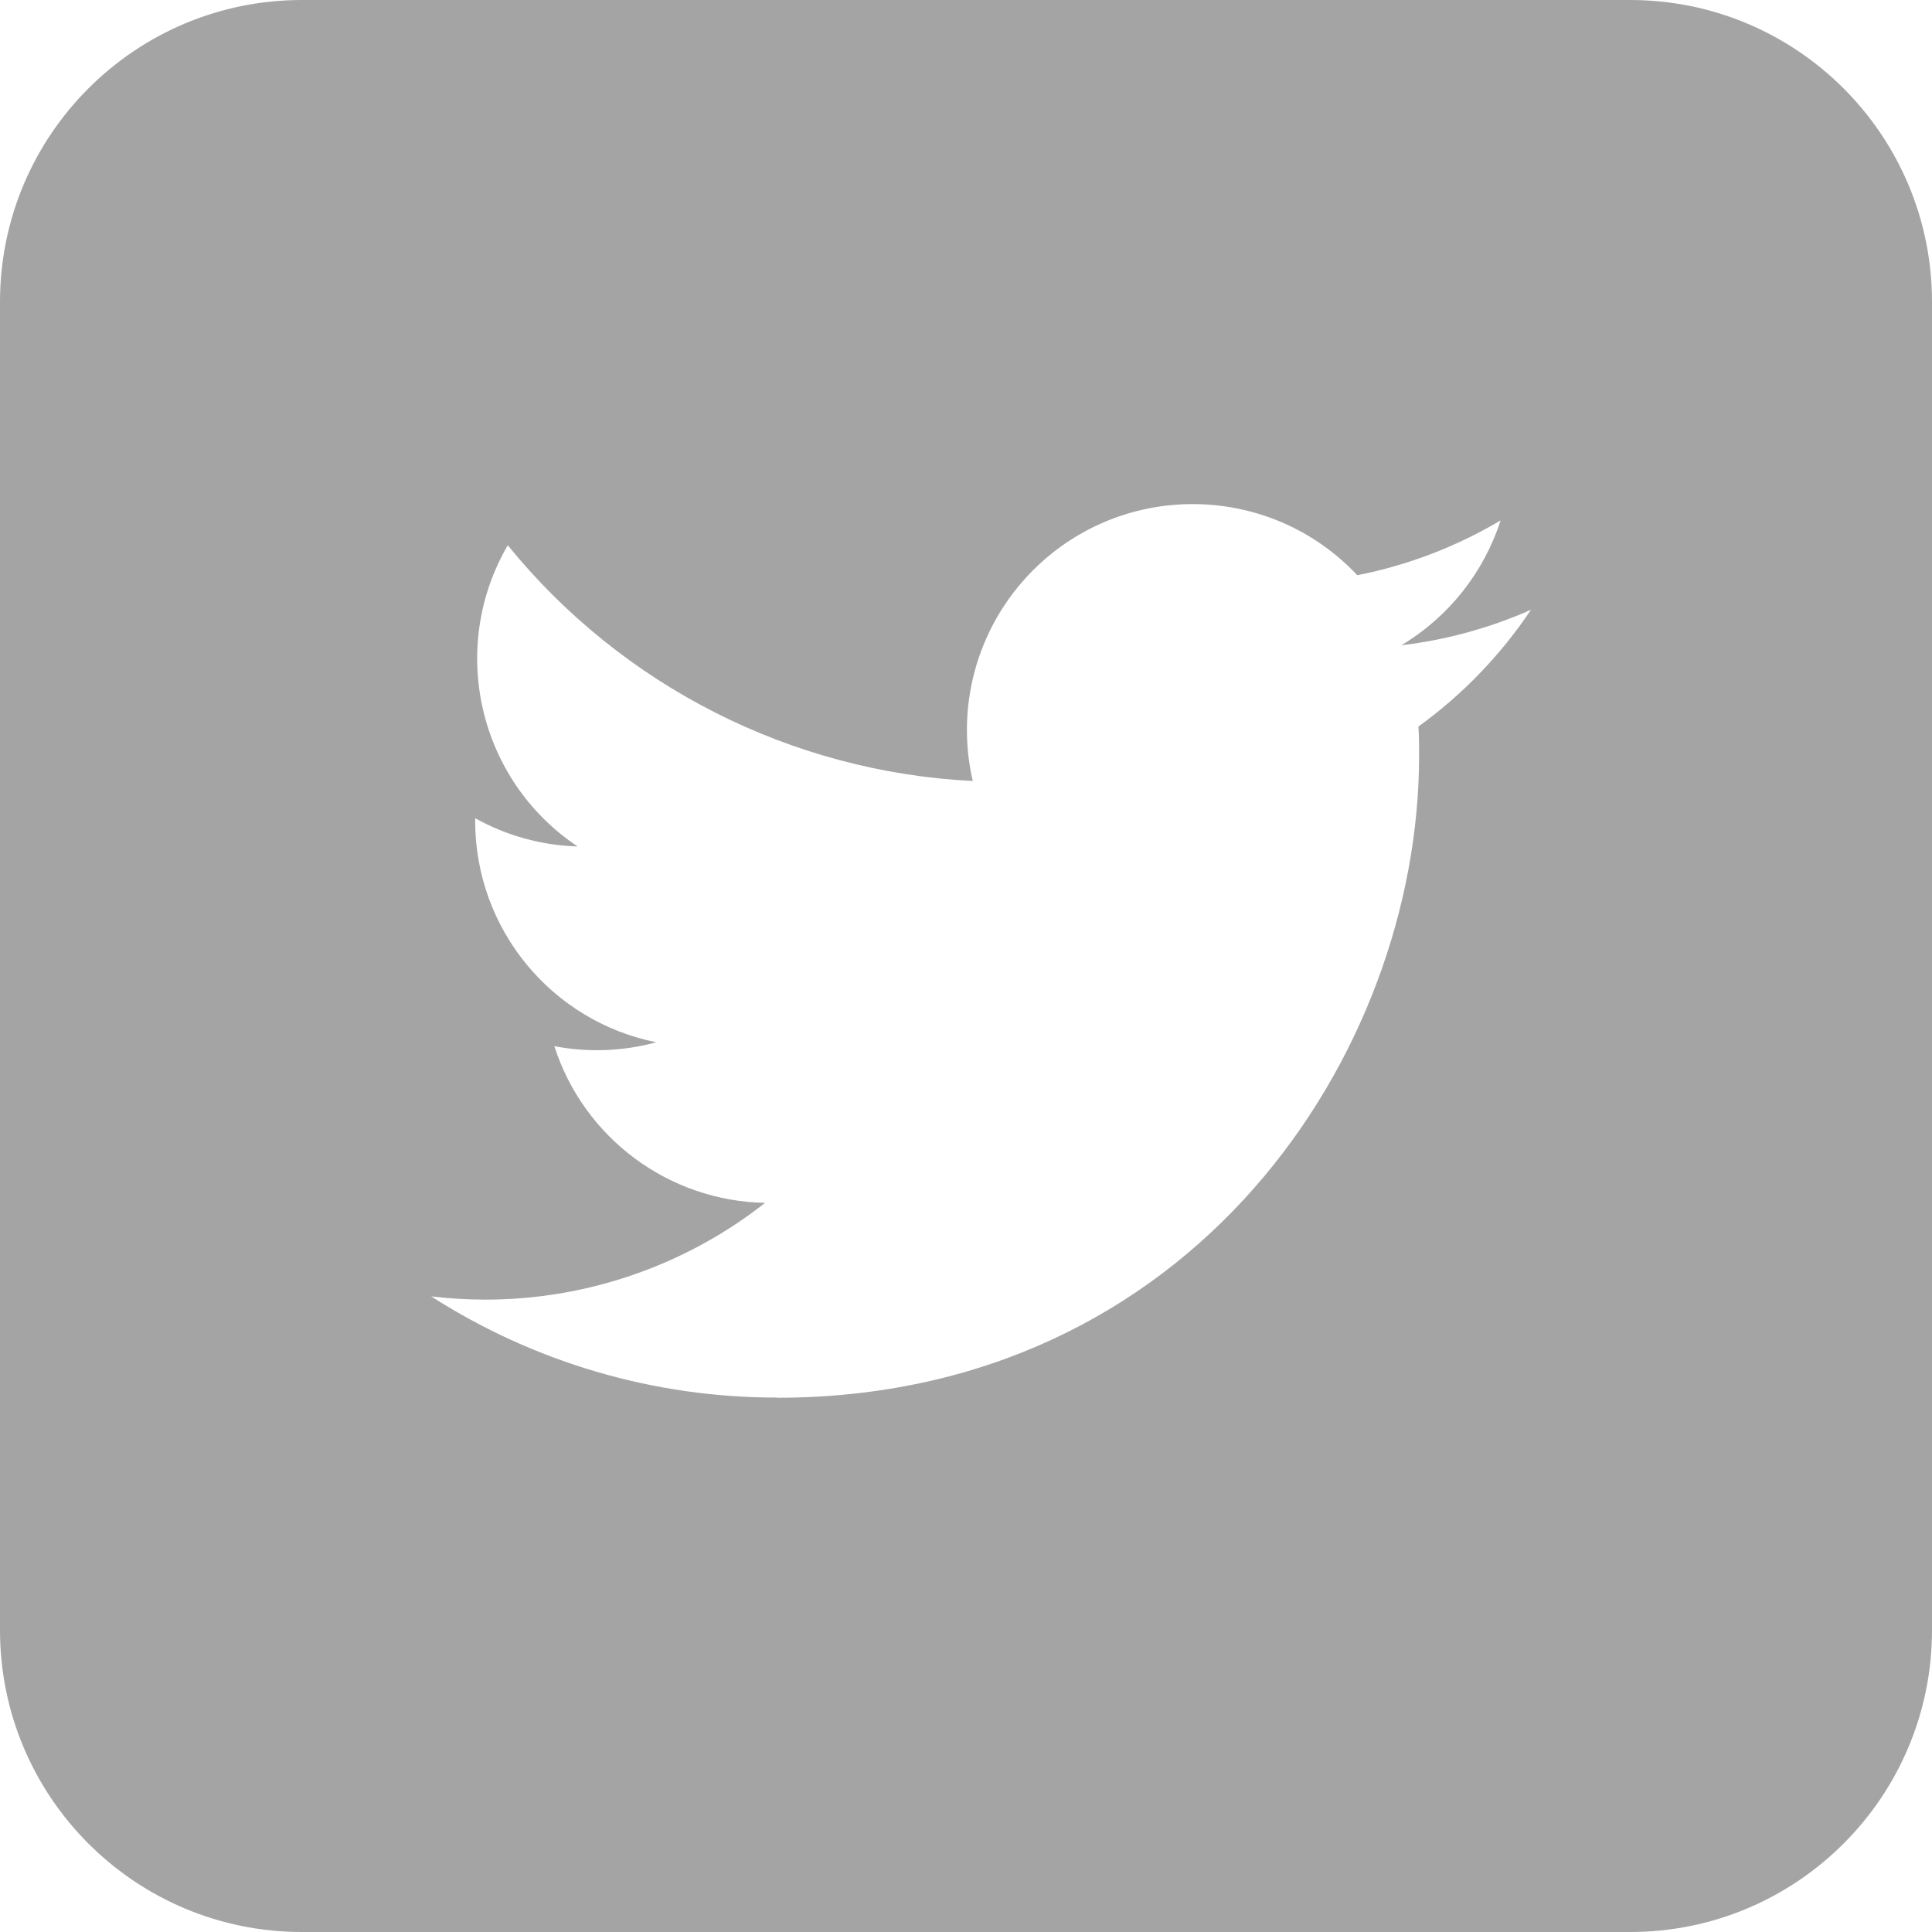 <svg width="64" height="64" viewBox="0 0 64 64" fill="none" xmlns="http://www.w3.org/2000/svg">
<g clip-path="url(#clip0_8_26)">
<path fill-rule="evenodd" clip-rule="evenodd" d="M10 0C4.477 0 0 4.477 0 10V54C0 59.523 4.477 64 10 64H54C59.523 64 64 59.523 64 54V10C64 4.477 59.523 0 54 0H10ZM47.009 25.034C47.009 34.911 39.489 46.302 25.741 46.302V46.296C21.68 46.301 17.702 45.137 14.284 42.944C14.874 43.015 15.468 43.051 16.063 43.052C19.429 43.055 22.699 41.926 25.346 39.846C22.148 39.786 19.342 37.7 18.363 34.655C19.483 34.871 20.638 34.827 21.738 34.527C18.25 33.822 15.742 30.758 15.741 27.199V27.105C16.781 27.684 17.944 28.005 19.134 28.04C15.849 25.847 14.836 21.477 16.82 18.062C20.615 22.732 26.215 25.57 32.224 25.872C31.622 23.276 32.445 20.556 34.386 18.73C37.397 15.899 42.132 16.045 44.962 19.055C46.636 18.725 48.241 18.111 49.709 17.24C49.151 18.971 47.983 20.44 46.422 21.375C47.904 21.2 49.352 20.803 50.716 20.199C49.712 21.7 48.45 23.01 46.987 24.068C47.009 24.389 47.009 24.711 47.009 25.034Z" fill="#A4A4A4"/>
</g>
<defs>
<clipPath id="clip0_8_26">
<rect width="64" height="64" fill="white"/>
</clipPath>
</defs>
</svg>
